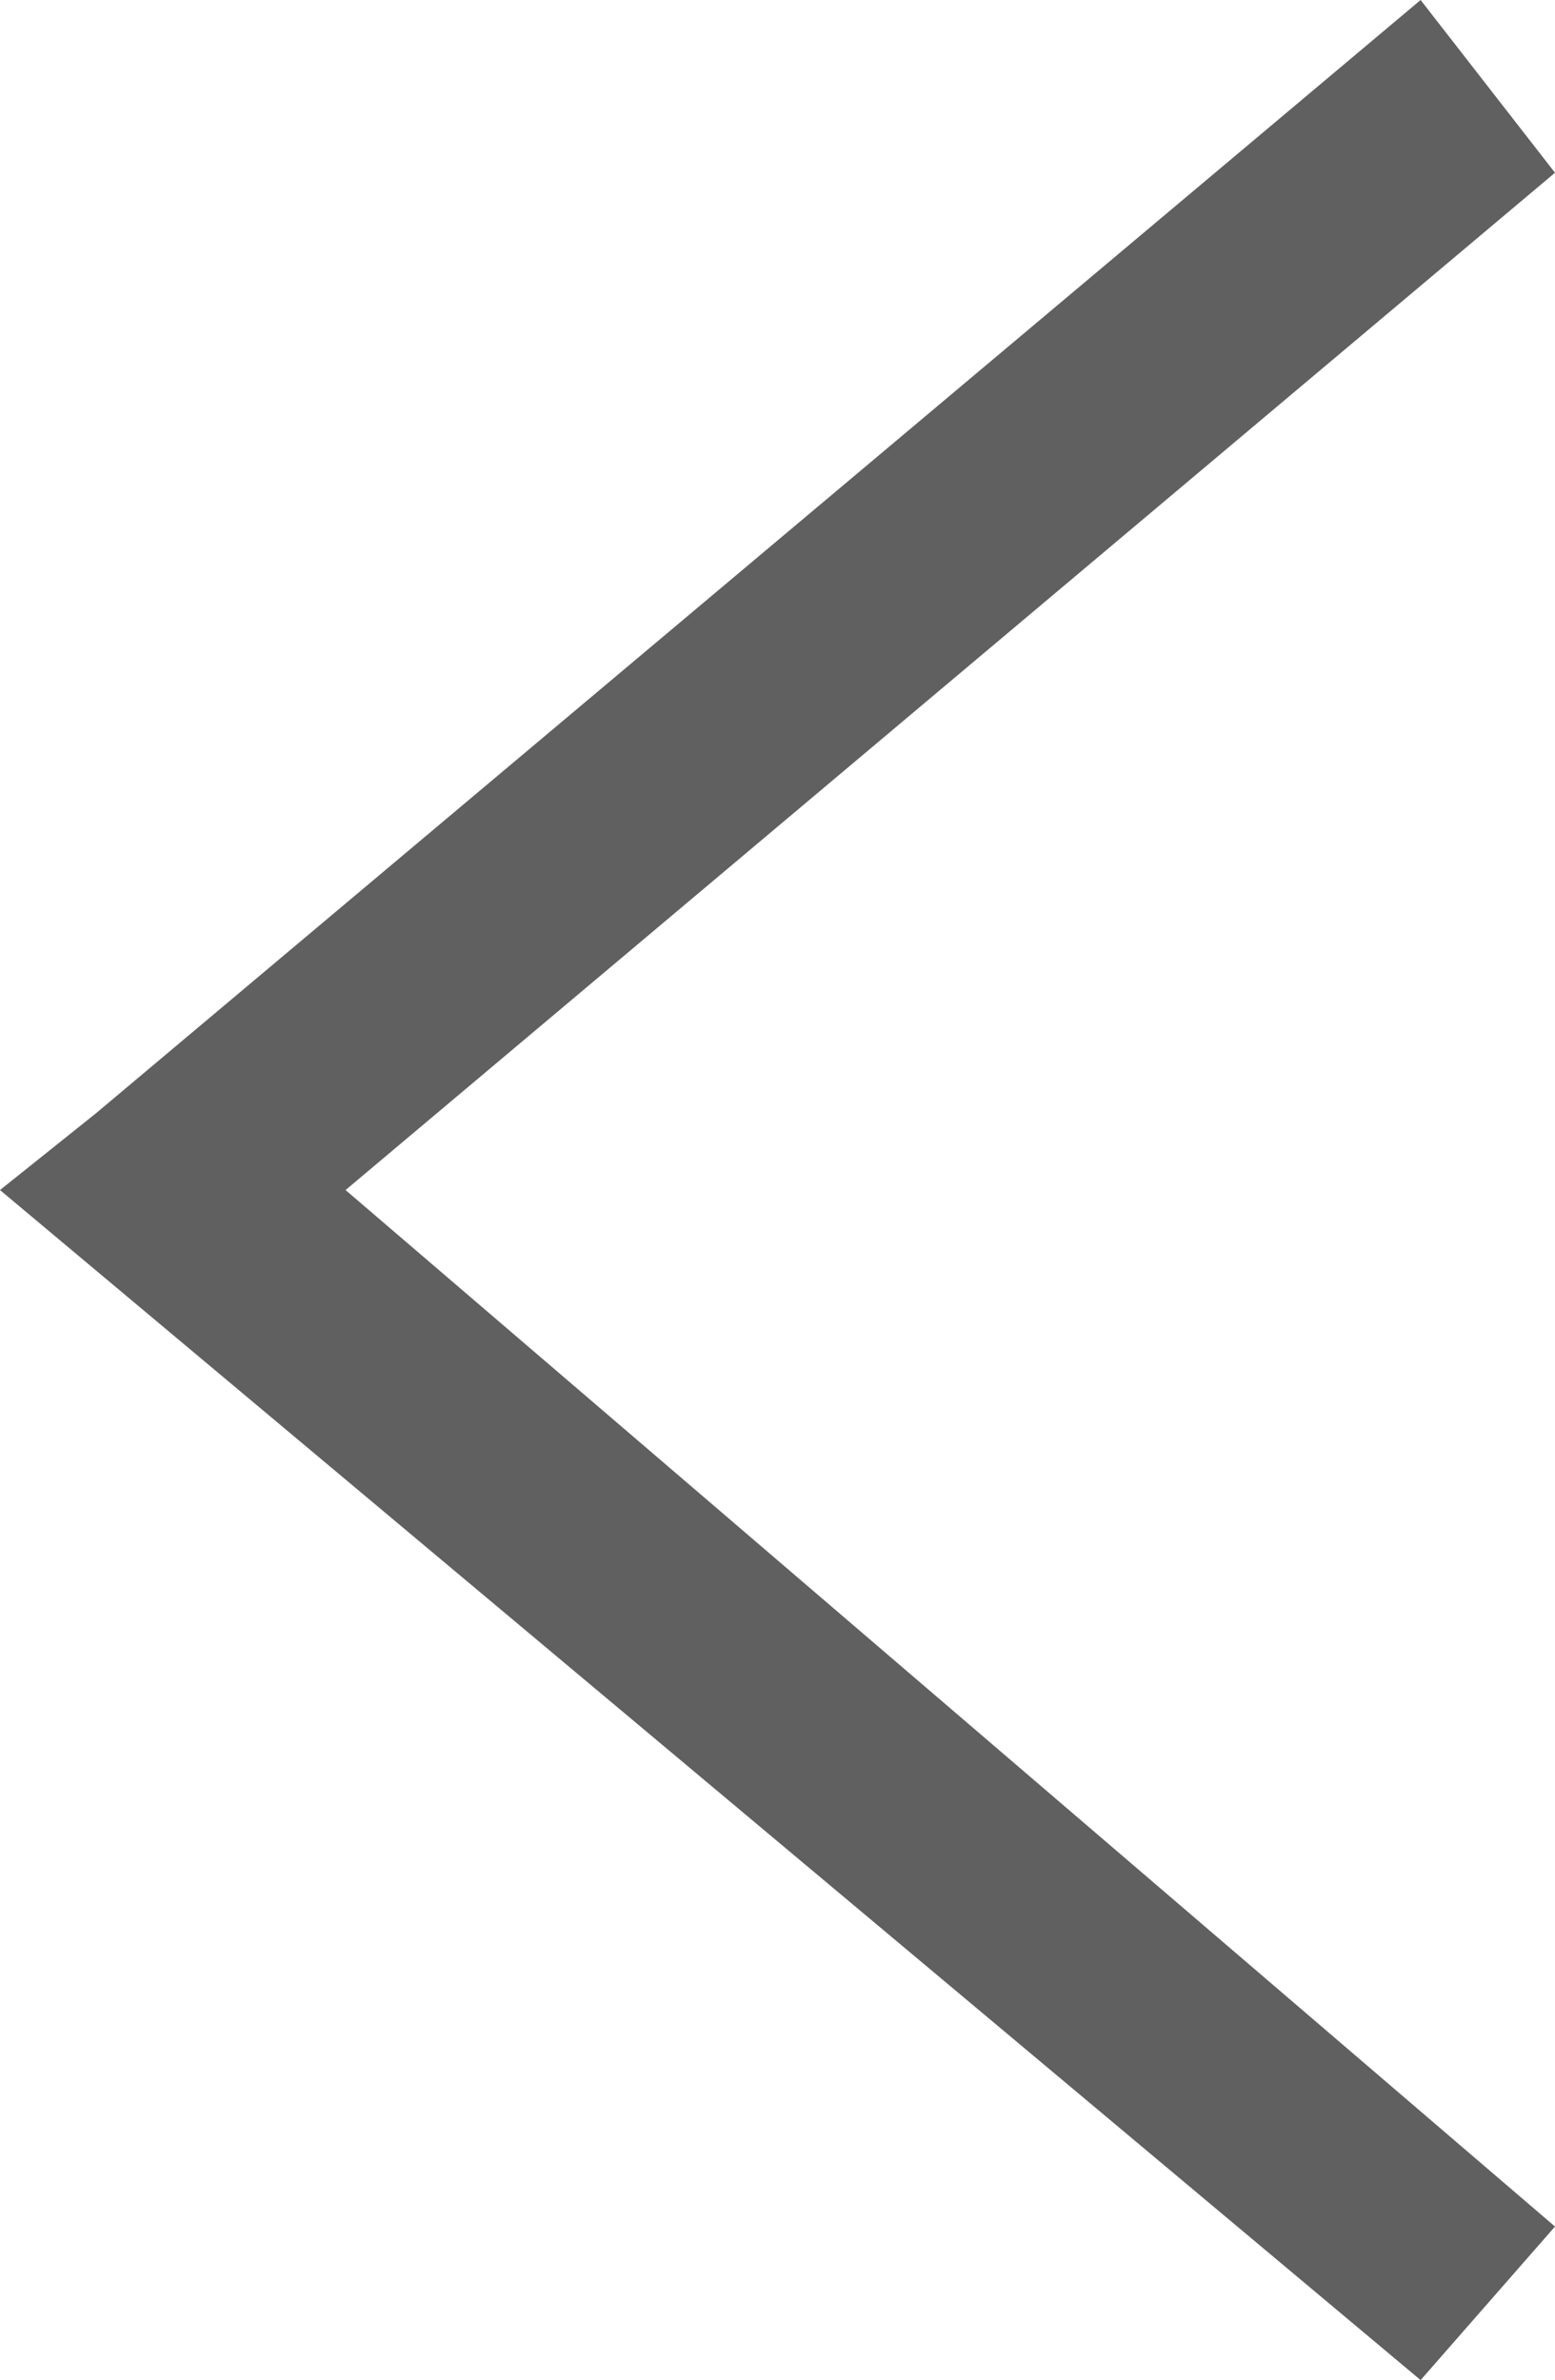 <?xml version="1.0" encoding="utf-8"?>
<!-- Generator: Adobe Illustrator 19.2.1, SVG Export Plug-In . SVG Version: 6.00 Build 0)  -->
<svg version="1.1" id="Слой_1" xmlns="http://www.w3.org/2000/svg" xmlns:xlink="http://www.w3.org/1999/xlink" x="0px" y="0px"
	 viewBox="0 0 8.1 12.4" style="enable-background:new 0 0 8.1 12.4;" xml:space="preserve">
<style type="text/css">
	.st0{fill-rule:evenodd;clip-rule:evenodd;fill:#606060;}
</style>
<g>
	<g>
		<polygon class="st0" points="0.5,5.8 7.4,0 8.1,0.9 1.8,6.2 8.1,11.6 7.4,12.4 0,6.2 		"/>
	</g>
</g>
</svg>
